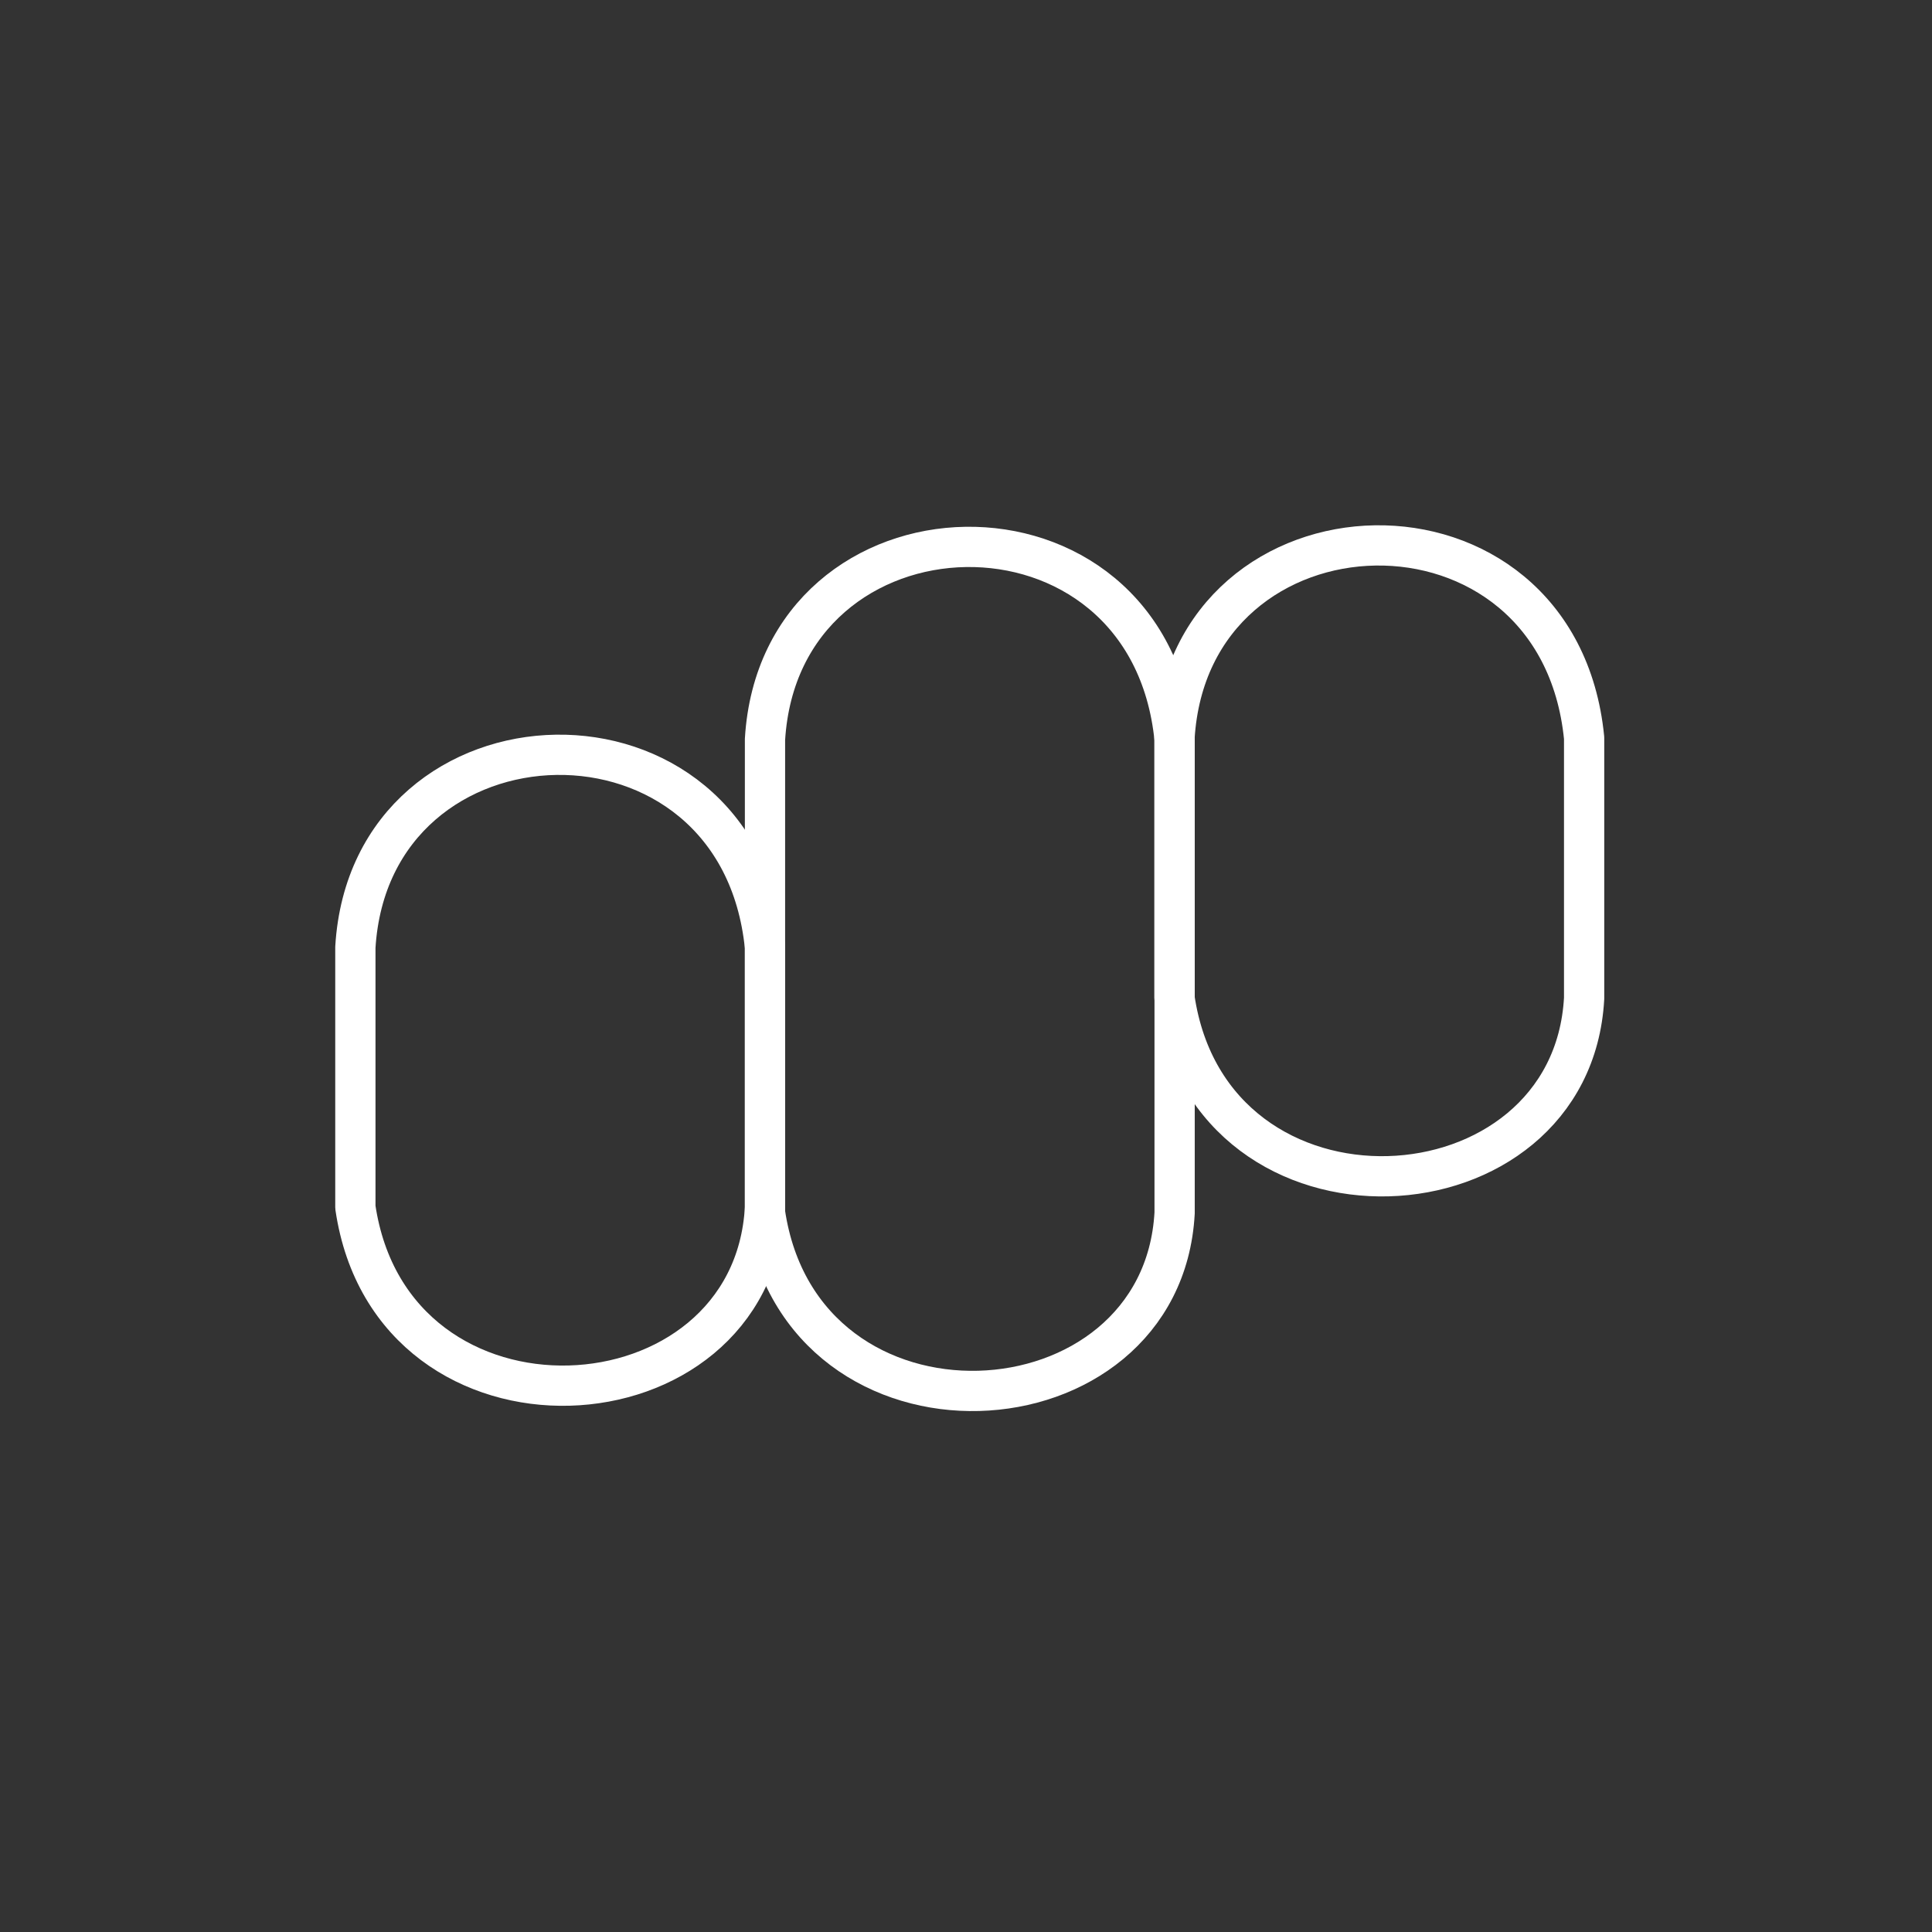 <?xml version="1.0" encoding="UTF-8"?>
<svg xmlns="http://www.w3.org/2000/svg" viewBox="0 0 48 48">
  <rect x="0" y="0" width="48" height="48" fill="#333333" stroke="none"/>
  <defs>
    <style>
      .c {
        fill: none;
        stroke: #fff;
        stroke-linecap: round;
        stroke-linejoin: round;
      }
    </style>
  </defs>
  <path class="c"
    d="m 29.18,24.792 v -6.459 c 0.377,-6.224 9.529,-6.528 10.177,0 v 6.471 c -0.31,5.629 -9.269,6.159 -10.177,-0.012 z" />
  <path class="c"
    d="m 19.006,24.829 v -6.459 c 0.377,-6.224 9.529,-6.528 10.177,0 l 0,11.767 c -0.31,5.629 -9.269,6.159 -10.177,-0.012 z" />
  <path class="c"
    d="m 8.829,29.994 v -6.459 c 0.377,-6.224 9.529,-6.528 10.177,0 v 6.471 c -0.31,5.629 -9.269,6.159 -10.177,-0.012 z" />
</svg>